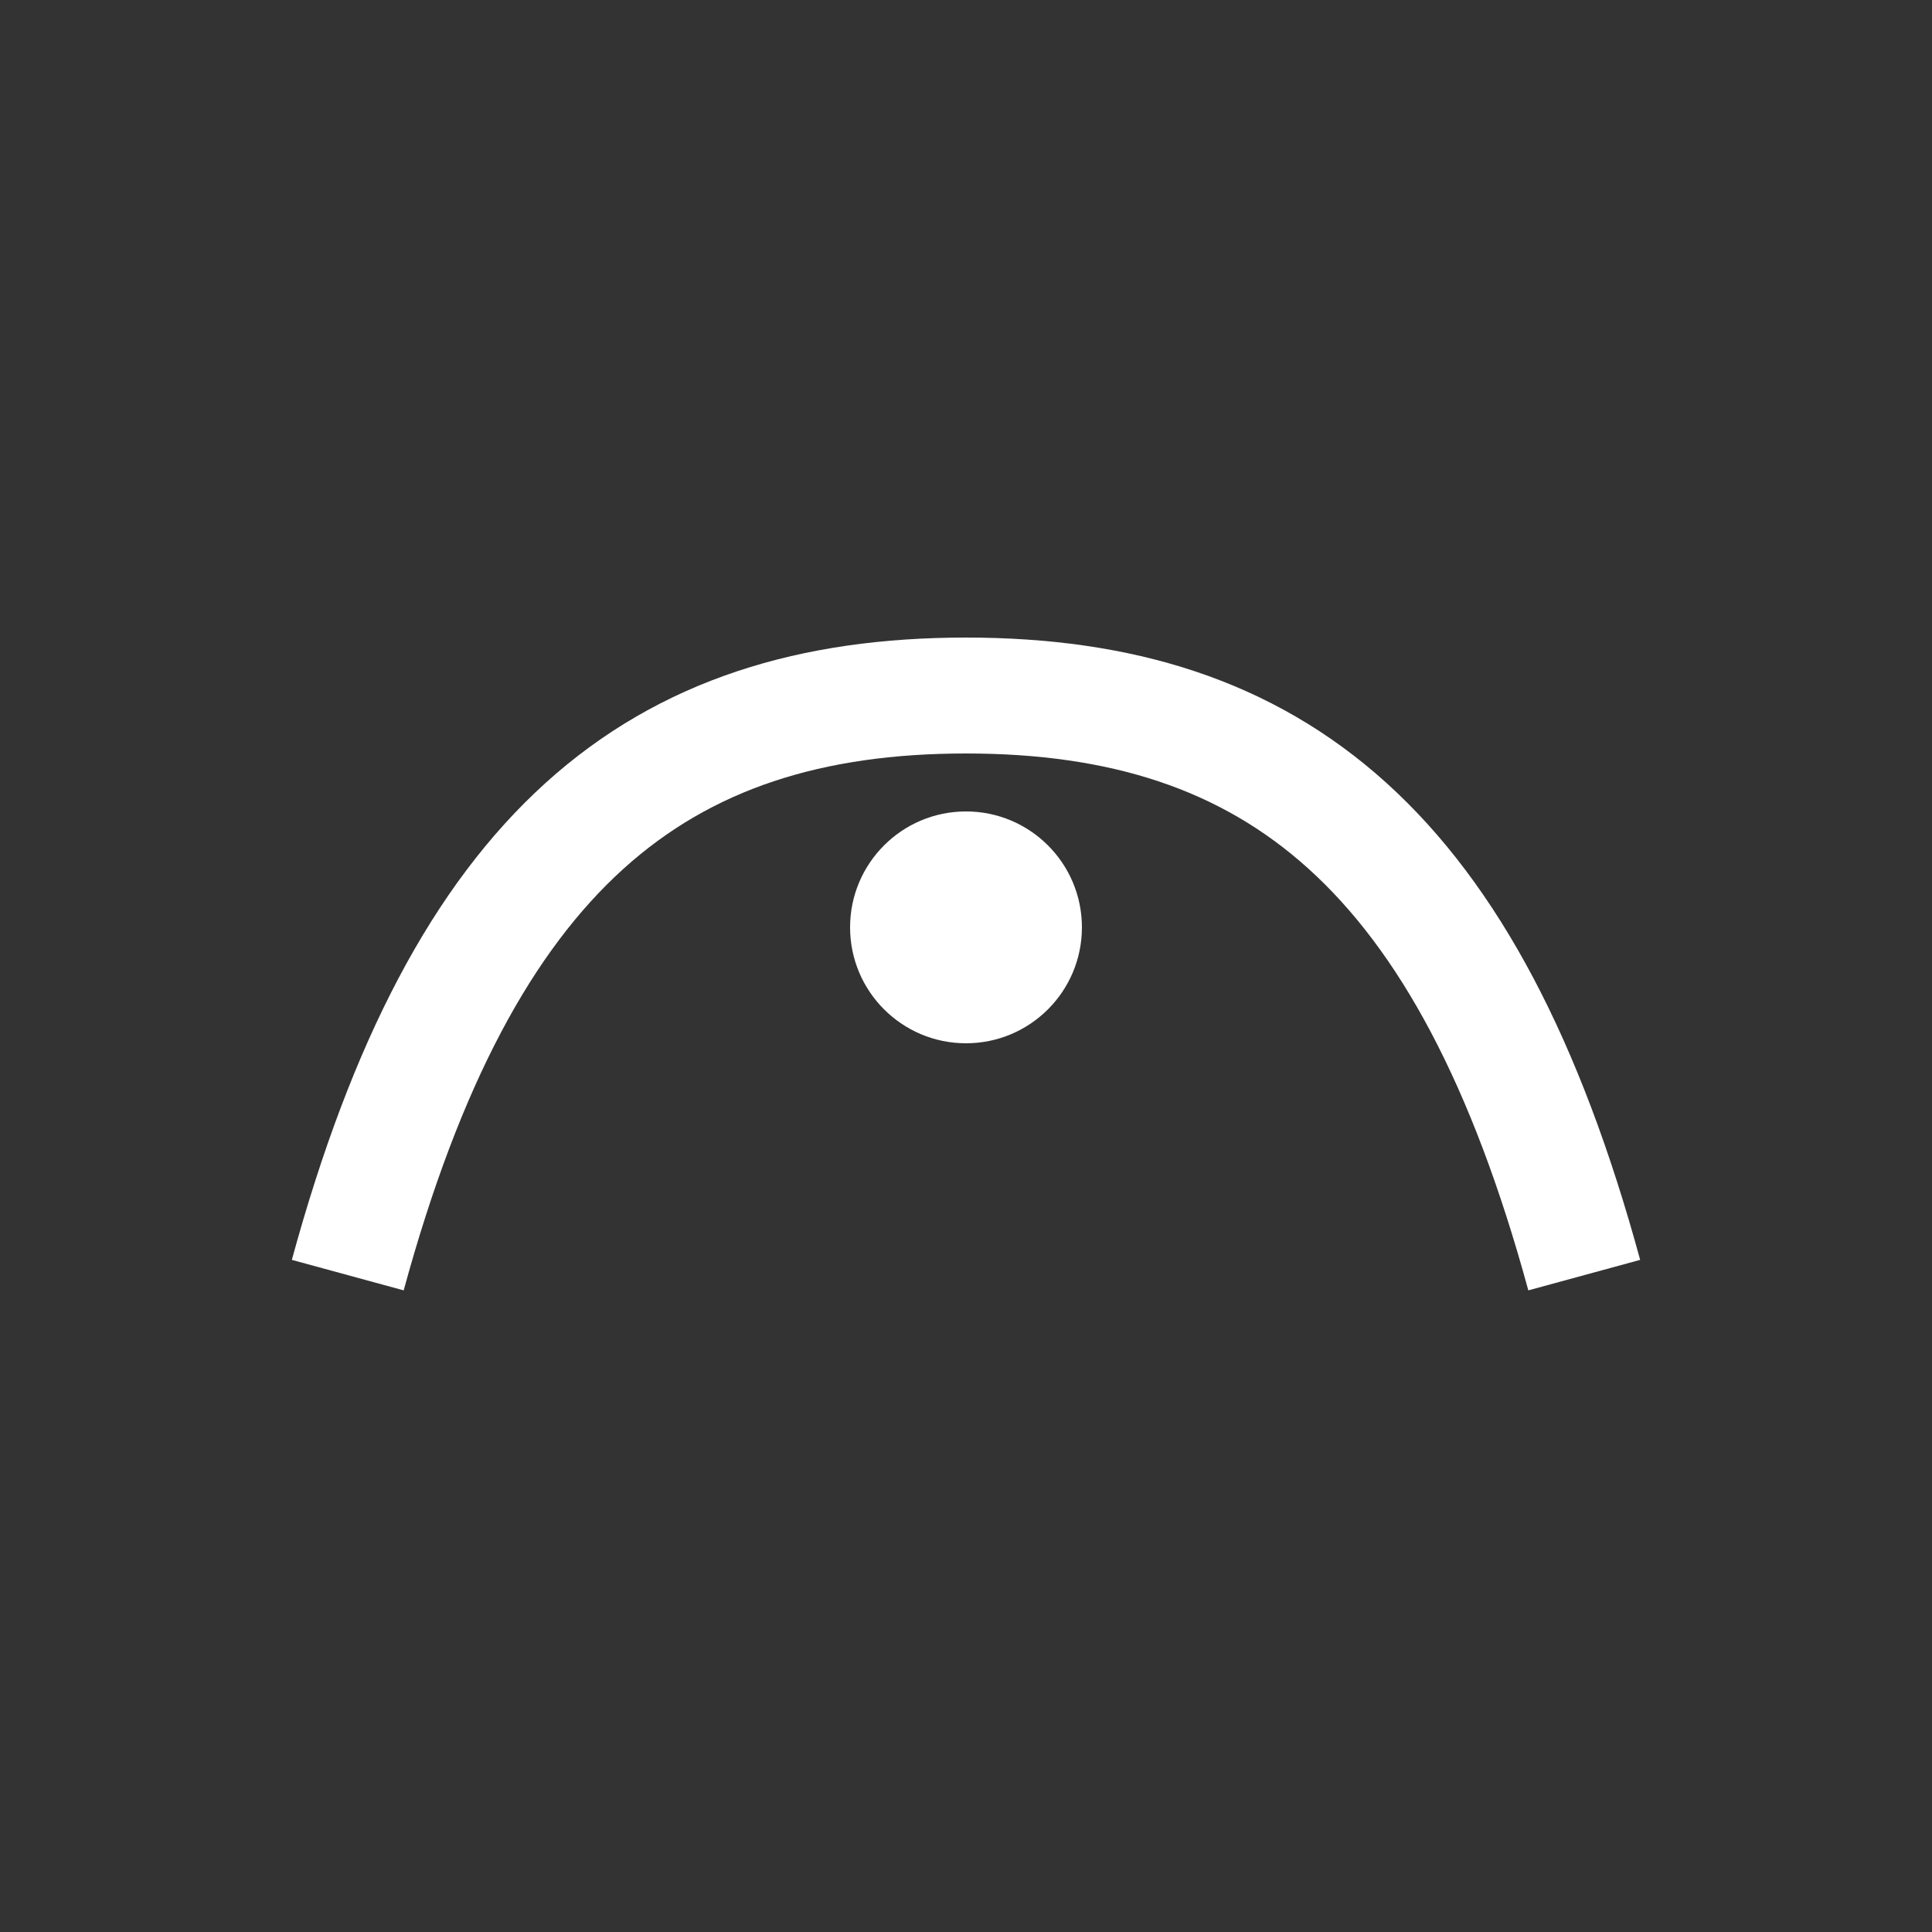 <svg xmlns="http://www.w3.org/2000/svg" viewBox="0 0 100 100"><rect x="0" y="0" width="100" height="100" fill="#333333" stroke="none"/><path d="M18 66 C24 44,34 36,50 36 C66 36,76 44,82 66" stroke="#fff" stroke-width="6" fill="none"/><circle cx="50" cy="48" r="6" fill="#fff"/></svg>